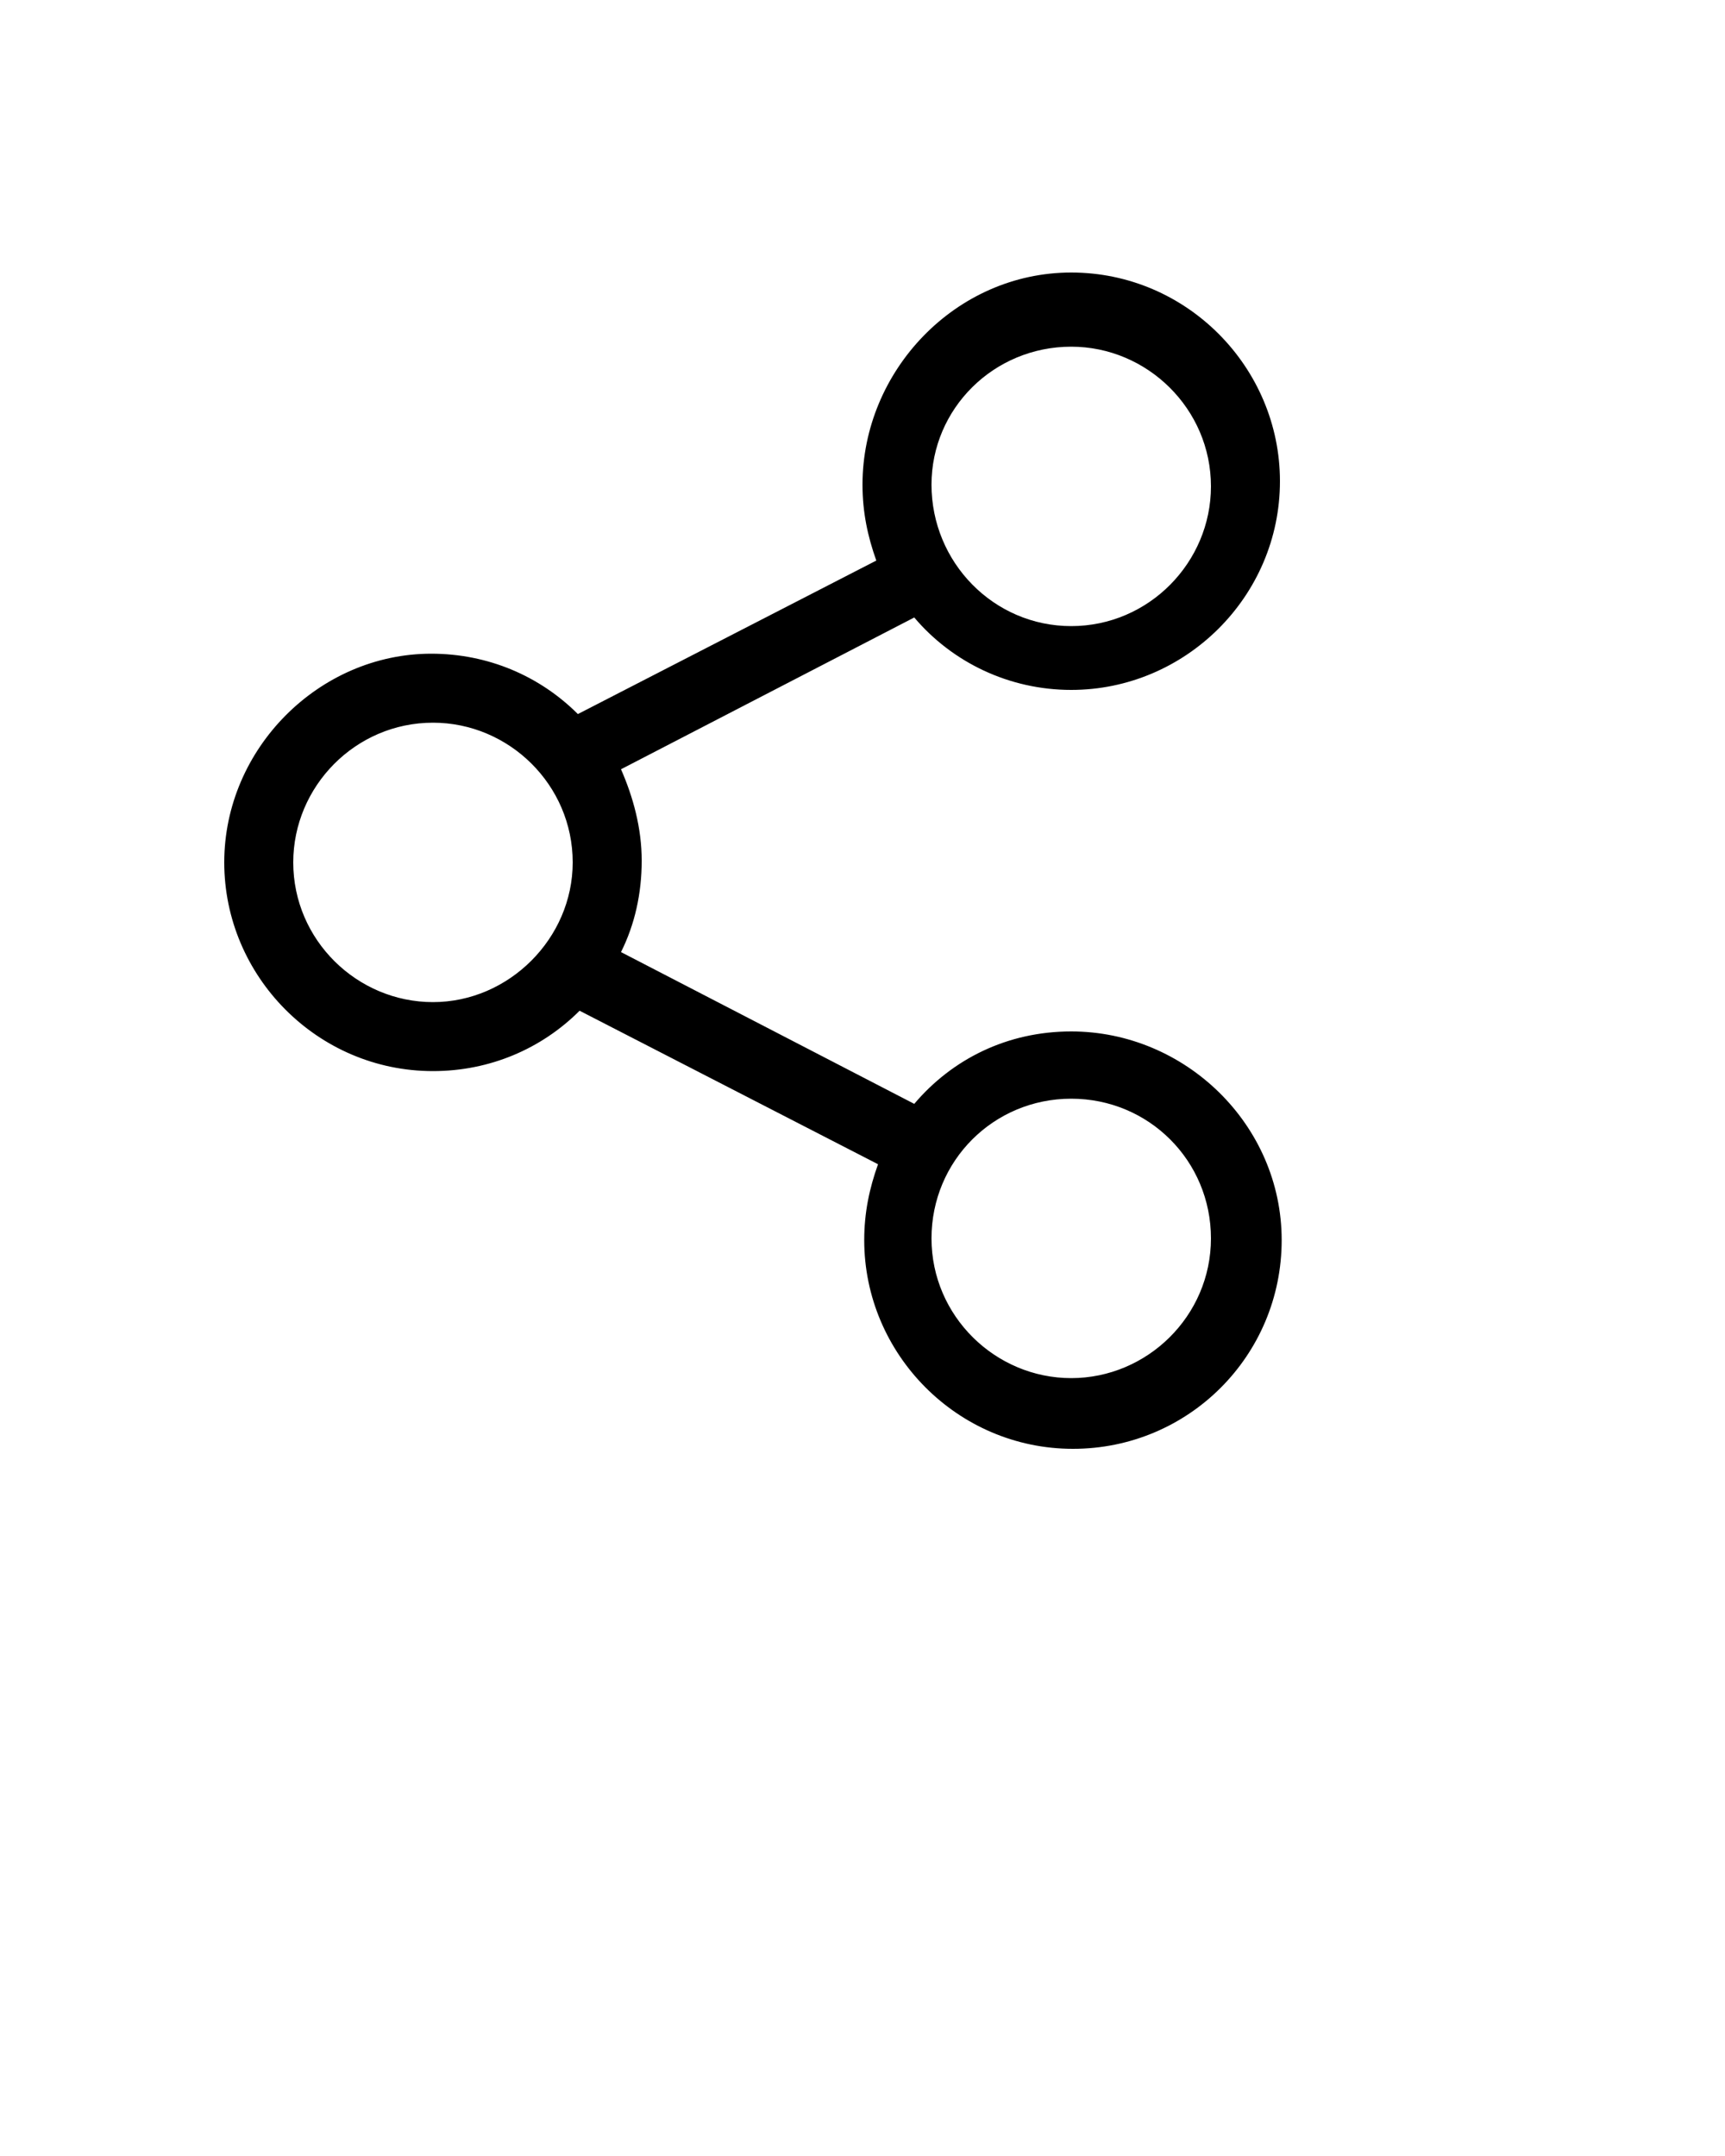 <svg xmlns="http://www.w3.org/2000/svg" xmlns:xlink="http://www.w3.org/1999/xlink" version="1.1" x="0px" y="0px" viewBox="0 0 100 125" style="enable-background:new 0 0 100 100;" xml:space="preserve"><path d="M62.1,59.8c-3.7,0-6.9,1.6-9.1,4.2l-17-8.8c0.8-1.6,1.2-3.4,1.2-5.3s-0.5-3.7-1.2-5.3l17-8.8  c2.2,2.6,5.5,4.2,9.1,4.2c6.6,0,12.1-5.4,12.1-12.1c0-6.6-5.4-12.1-12.1-12.1S50,21.5,50,28.1c0,1.6,0.3,3,0.8,4.4l-17.3,8.9  c-2.2-2.2-5.2-3.5-8.5-3.5c-6.5,0-12,5.5-12,12.1s5.4,12.1,12.1,12.1c3.3,0,6.3-1.3,8.5-3.5l17.3,8.9c-0.5,1.4-0.8,2.8-0.8,4.4  c0,6.6,5.4,12.1,12.1,12.1s12.1-5.4,12.1-12.1S68.7,59.8,62.1,59.8z M62.1,20.1c4.4,0,8.1,3.6,8.1,8.1c0,4.4-3.6,8.1-8.1,8.1  S54,32.6,54,28.1C54,23.7,57.6,20.1,62.1,20.1z M25.1,58.1c-4.4,0-8.1-3.6-8.1-8.1c0-4.4,3.6-8.1,8.1-8.1c4.4,0,8.1,3.6,8.1,8.1  C33.2,54.4,29.5,58.1,25.1,58.1z M62.1,79.9c-4.4,0-8.1-3.6-8.1-8.1s3.6-8.1,8.1-8.1s8.1,3.6,8.1,8.1S66.5,79.9,62.1,79.9z"/></svg>
